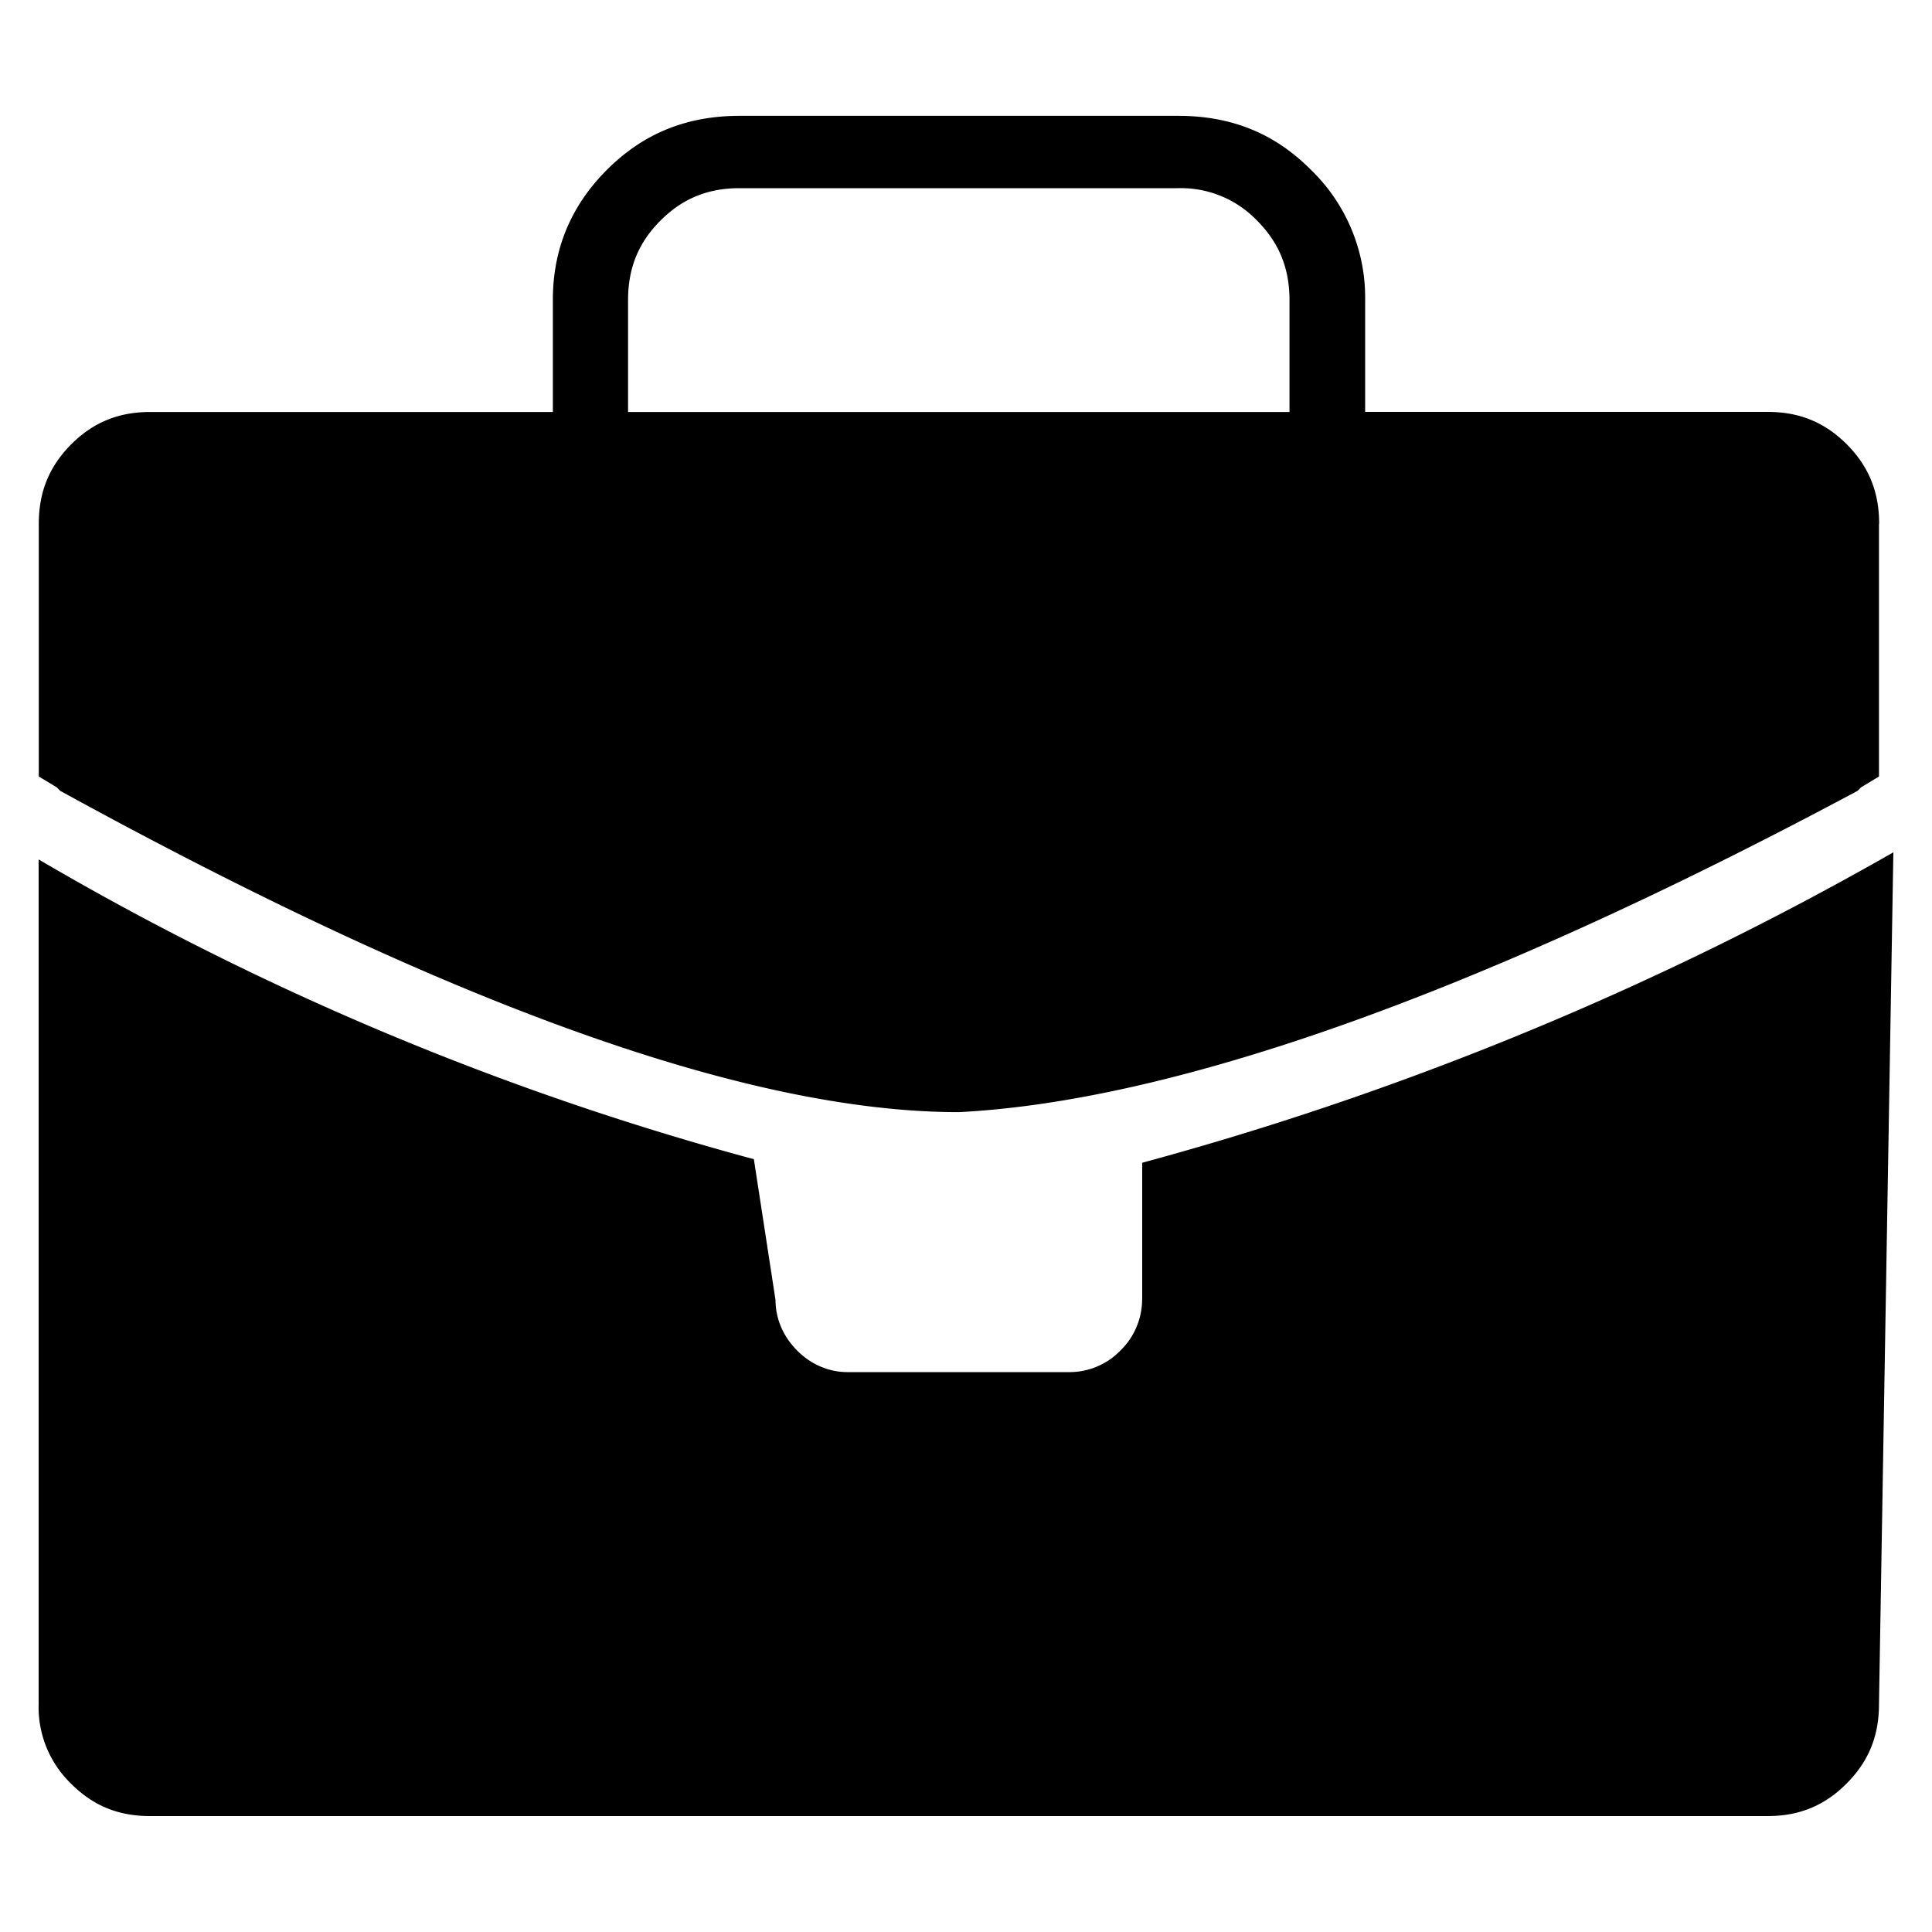 <svg xmlns="http://www.w3.org/2000/svg" viewBox="0 0 25 25"><path d="M14.78 16.82v-1.774a41.427 41.427 0 0 0 9.72-4.017l-.186 11.023c0 .42-.14.747-.419 1.027-.279.28-.604.421-1.023.421H1.942c-.419 0-.744-.14-1.023-.42A1.376 1.376 0 0 1 .5 22.051v-10.93A37.719 37.719 0 0 0 9.755 15l.28 1.821c0 .234.093.467.279.654.186.187.419.28.65.28h2.885a.917.917 0 0 0 .65-.28.925.925 0 0 0 .28-.654Zm9.534-10.042v3.27l-.232.14-.046.046c-4.977 2.663-8.884 4.017-11.628 4.157-2.744 0-6.605-1.4-11.628-4.157l-.046-.046-.232-.14v-3.27c0-.42.14-.747.418-1.027.28-.28.605-.42 1.024-.42h5.21v-1.45c0-.653.231-1.214.697-1.681.466-.467 1.024-.701 1.72-.701h5.675c.698 0 1.256.233 1.72.701a2.3 2.3 0 0 1 .699 1.681V5.33h5.21c.418 0 .743.14 1.023.42.279.281.418.608.418 1.028h-.002Zm-7.628-1.447V3.883c0-.42-.14-.747-.419-1.028a1.364 1.364 0 0 0-1.023-.42H9.57c-.42 0-.745.14-1.024.42-.28.28-.419.608-.419 1.028v1.448h8.559Z"></path></svg>